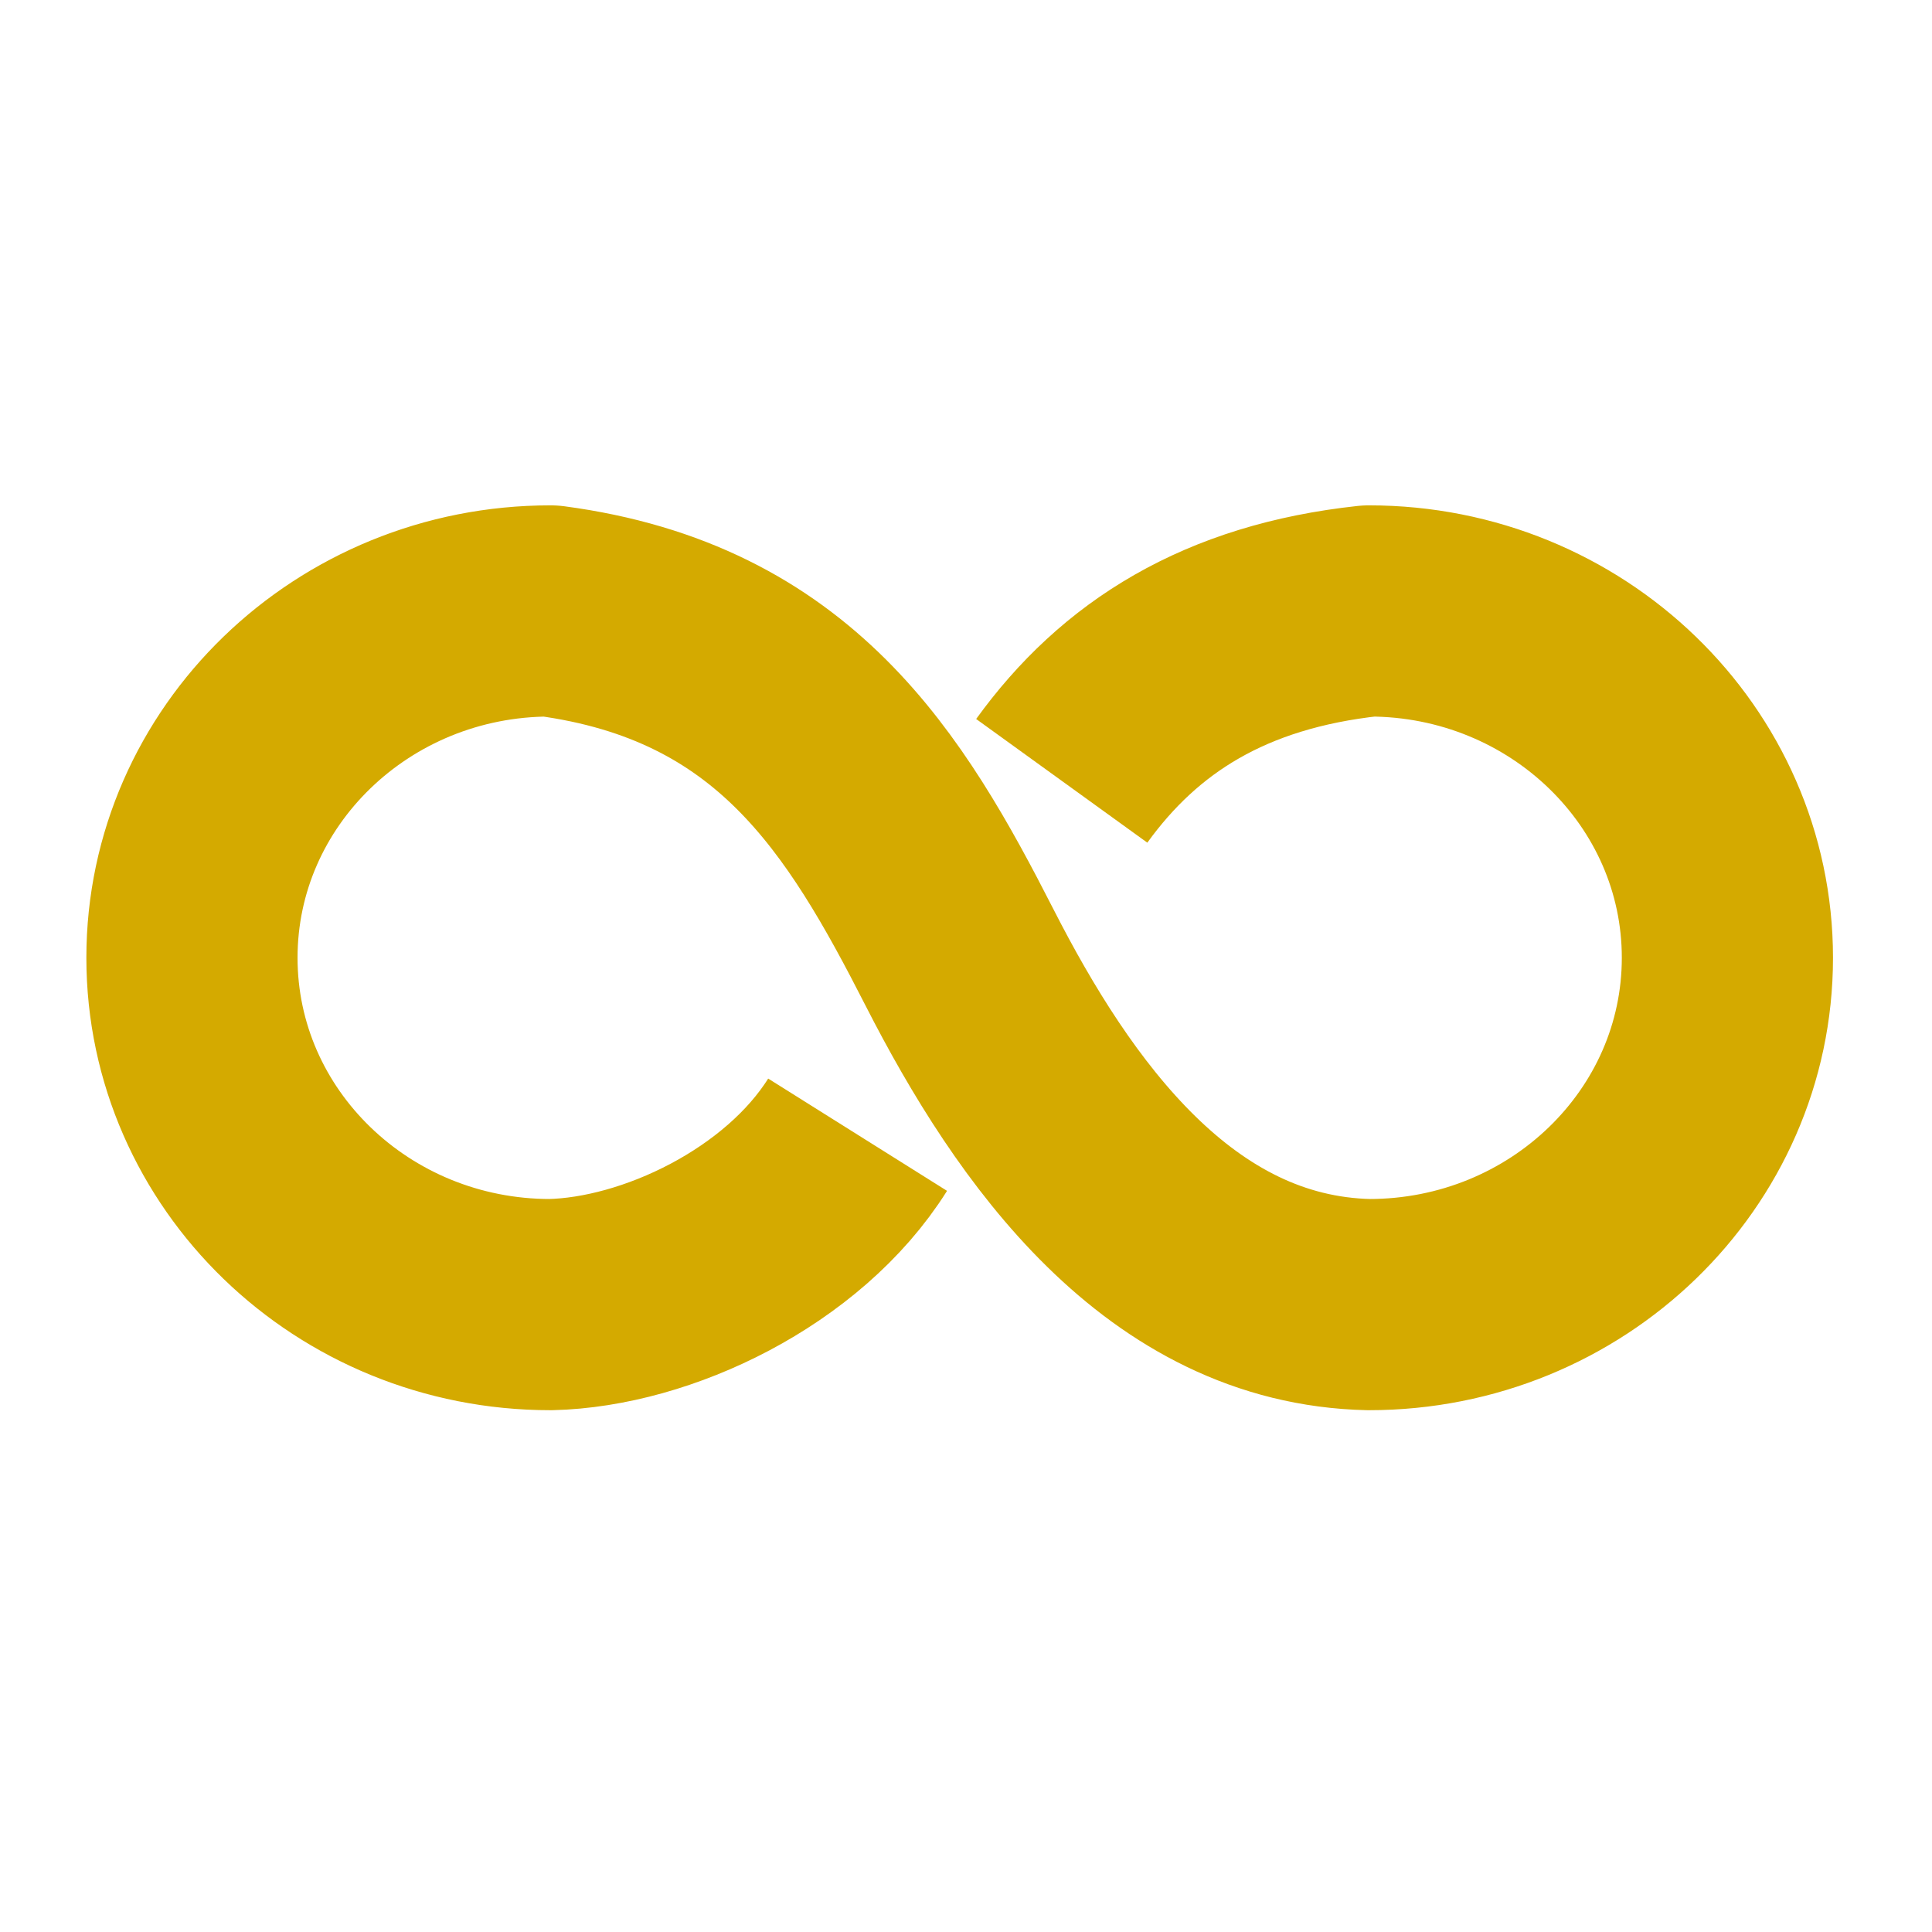 <?xml version="1.0" encoding="UTF-8" standalone="no"?>
<!-- Created with Inkscape (http://www.inkscape.org/) -->

<svg
   xmlns:osb="http://www.openswatchbook.org/uri/2009/osb"
   xmlns:dc="http://purl.org/dc/elements/1.1/"
   xmlns:cc="http://creativecommons.org/ns#"
   xmlns:rdf="http://www.w3.org/1999/02/22-rdf-syntax-ns#"
   xmlns:svg="http://www.w3.org/2000/svg"
   xmlns="http://www.w3.org/2000/svg"
   xmlns:sodipodi="http://sodipodi.sourceforge.net/DTD/sodipodi-0.dtd"
   xmlns:inkscape="http://www.inkscape.org/namespaces/inkscape"
   width="32"
   height="32"
   viewBox="0 0 8.467 8.467"
   version="1.1"
   id="svg941"
   inkscape:version="0.92.3 (2405546, 2018-03-11)"
   sodipodi:docname="infinite_gold_icon.svg">
  <defs
     id="defs935">
    <linearGradient
       id="linearGradient1050"
       osb:paint="gradient">
      <stop
         style="stop-color:#ff5555;stop-opacity:1;"
         offset="0"
         id="stop1046" />
      <stop
         style="stop-color:#ff5555;stop-opacity:0;"
         offset="1"
         id="stop1048" />
    </linearGradient>
    <filter
       inkscape:label="Chalk and Sponge"
       inkscape:menu="Distort"
       inkscape:menu-tooltip="Low turbulence gives sponge look and high turbulence chalk"
       width="1.6"
       height="2"
       y="-0.5"
       x="-0.3"
       style="color-interpolation-filters:sRGB"
       id="filter1092">
      <feTurbulence
         baseFrequency="0.4"
         type="fractalNoise"
         seed="0"
         numOctaves="5"
         result="result1"
         id="feTurbulence1088" />
      <feDisplacementMap
         xChannelSelector="R"
         yChannelSelector="G"
         scale="30"
         in="SourceGraphic"
         in2="result1"
         id="feDisplacementMap1090" />
    </filter>
  </defs>
  <sodipodi:namedview
     id="base"
     pagecolor="#ffffff"
     bordercolor="#666666"
     borderopacity="1.0"
     inkscape:pageopacity="0.0"
     inkscape:pageshadow="2"
     inkscape:zoom="15.578921"
     inkscape:cx="21.14951"
     inkscape:cy="19.362356"
     inkscape:document-units="mm"
     inkscape:current-layer="g884"
     showgrid="false"
     inkscape:window-width="1920"
     inkscape:window-height="1020"
     inkscape:window-x="0"
     inkscape:window-y="0"
     inkscape:window-maximized="1"
     showguides="true"
     units="px" />
  <g
     inkscape:label="Layer 1"
     inkscape:groupmode="layer"
     id="layer1"
     transform="translate(-116.611,-134.953)">
    <g
       id="g884"
       transform="matrix(0.718,0,0,0.718,40.604,32.661)"
       style="stroke-width:1.392">
      <path
         style="fill:none;fill-opacity:1;fill-rule:nonzero;stroke:#d4aa00;stroke-width:1.289;stroke-linecap:butt;stroke-linejoin:round;stroke-miterlimit:4;stroke-dasharray:none;stroke-dashoffset:0;stroke-opacity:1;paint-order:stroke fill markers"
         d="m 111.094,149.394 c -0.393,0.626 -1.226,1.022 -1.875,1.037 -1.208,0 -2.188,-0.948 -2.188,-2.117 0,-1.169 0.98,-2.117 2.188,-2.117 1.429,0.19 1.984,1.11 2.498,2.117 0.514,1.007 1.281,2.09 2.498,2.117 1.208,0 2.188,-0.948 2.188,-2.117 0,-1.169 -0.98,-2.117 -2.188,-2.117 -0.878,0.095 -1.461,0.464 -1.875,1.037"
         id="path1555-6-5-3"
         inkscape:connector-curvature="0"
         sodipodi:nodetypes="ccsczcscc" />
    </g>
  </g>
</svg>

